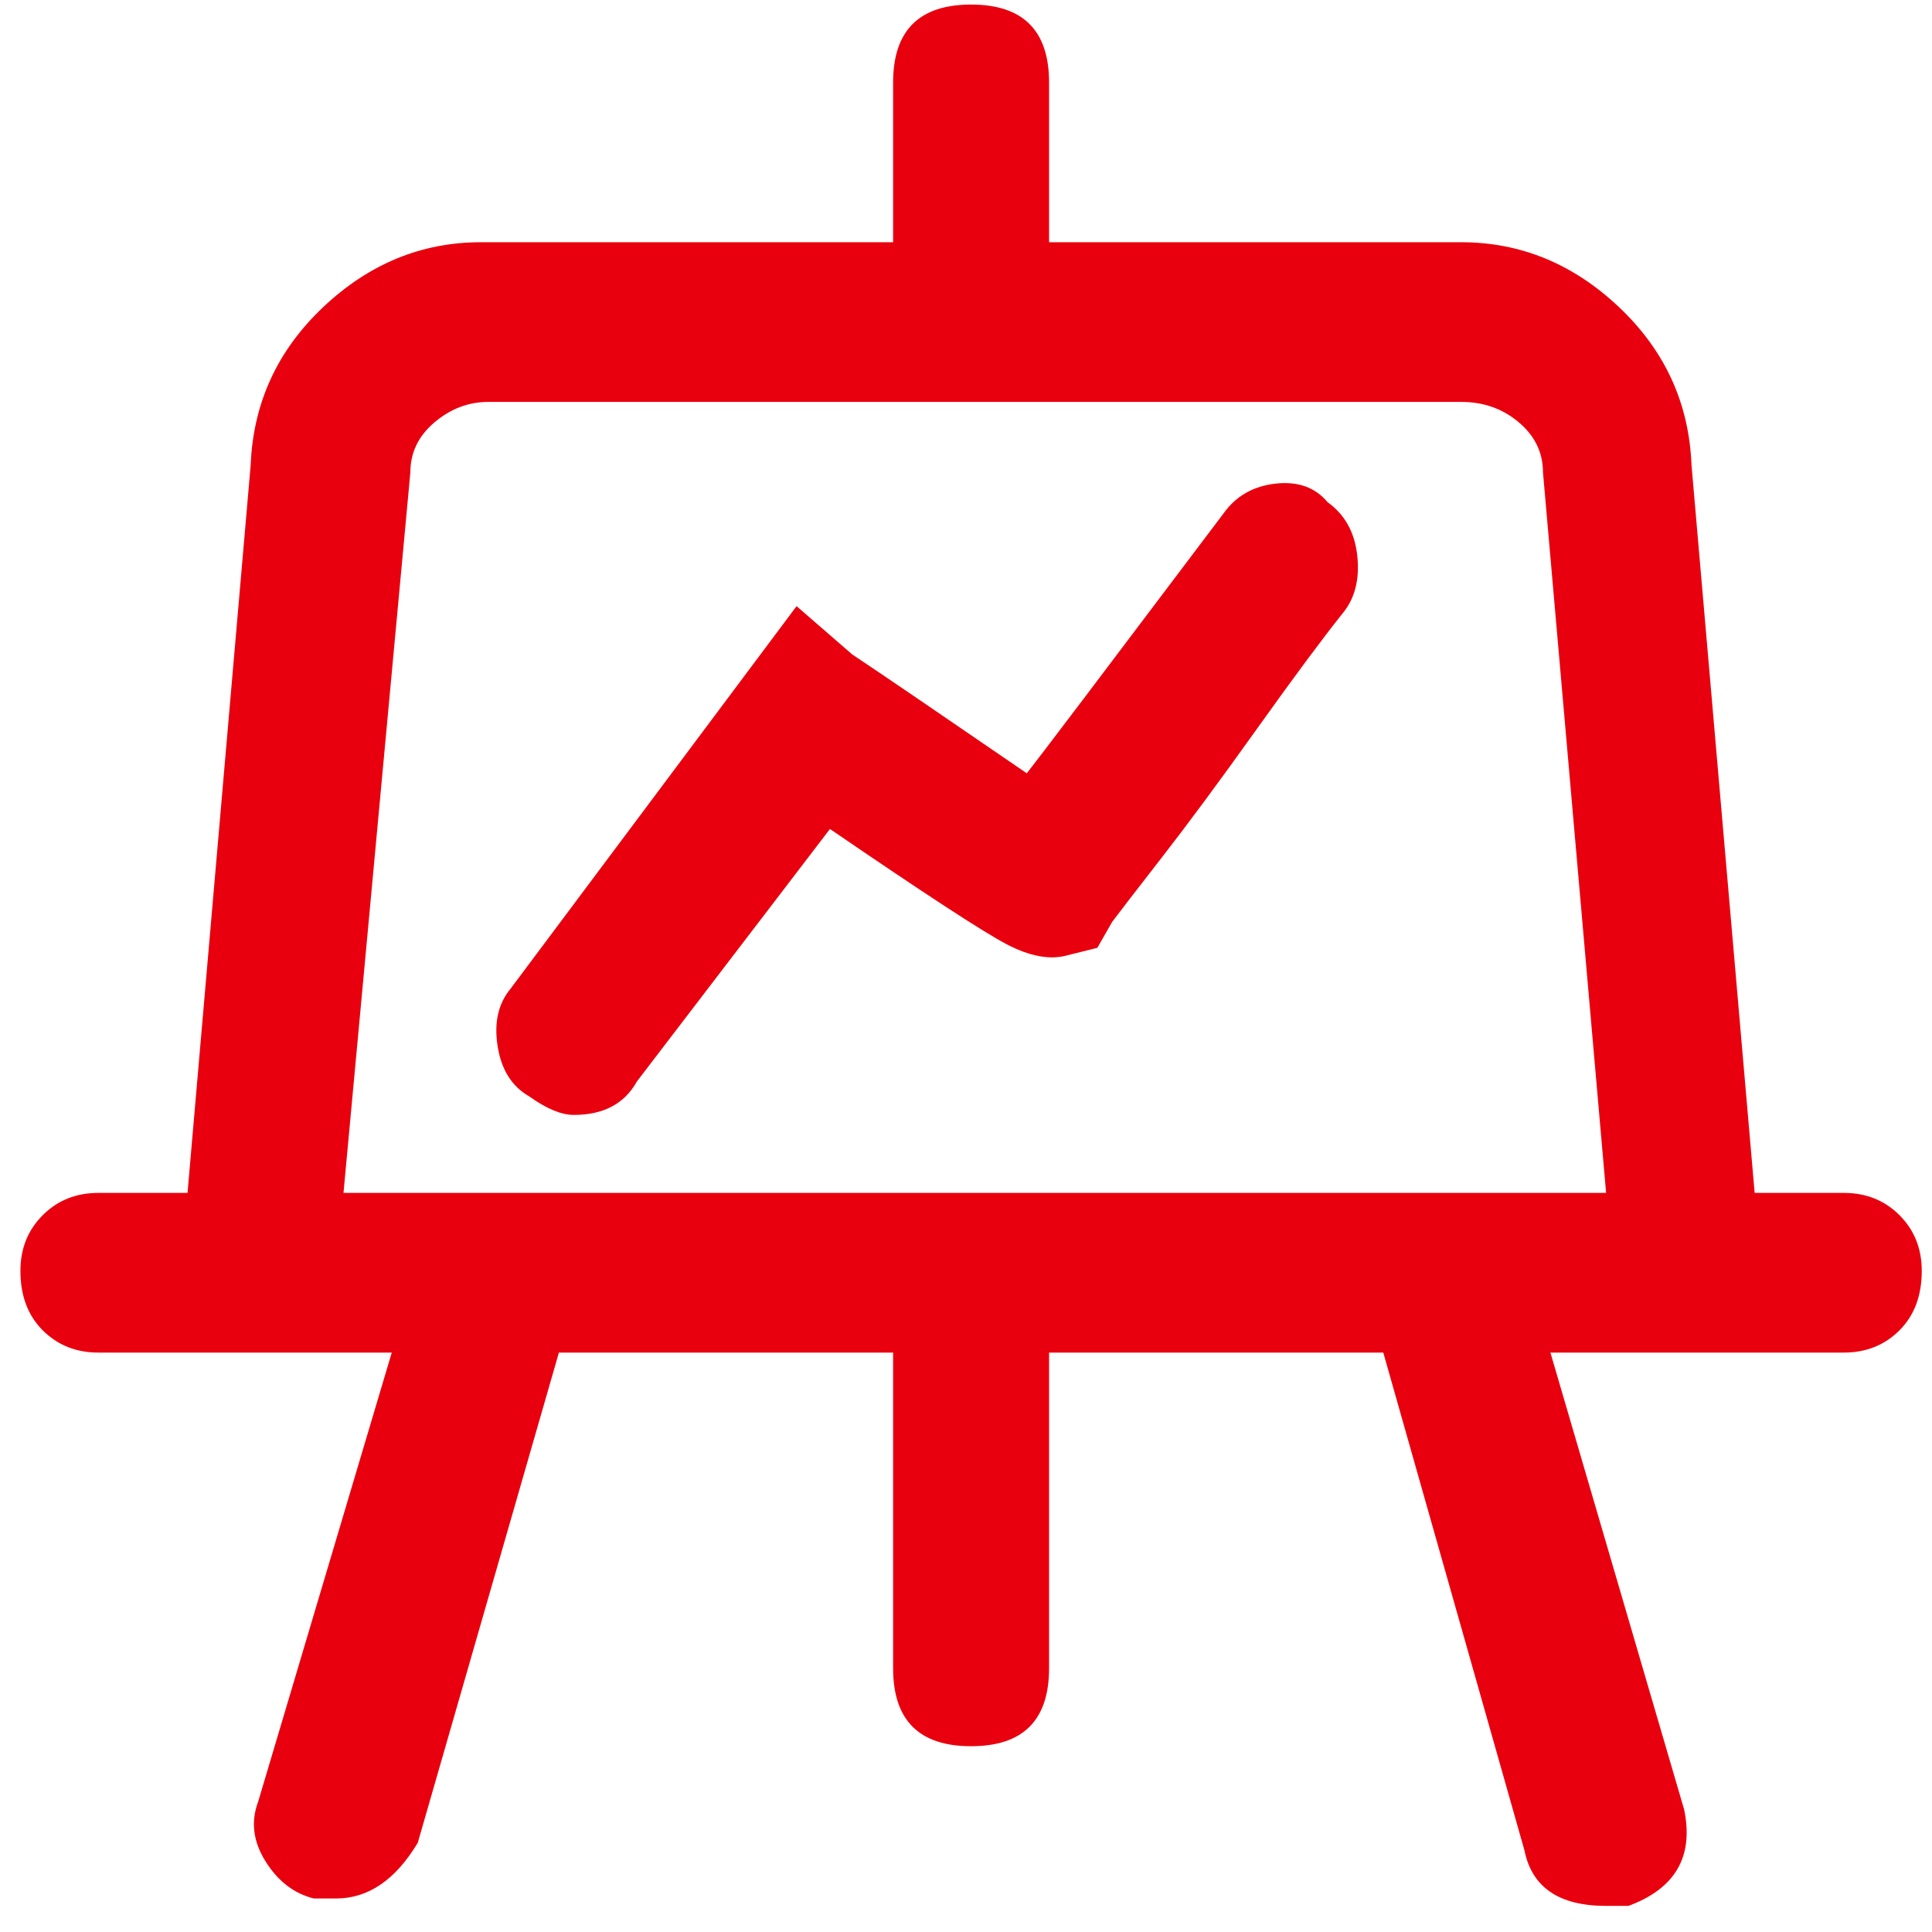 <svg width="63" height="63" viewBox="0 0 63 63" fill="none" xmlns="http://www.w3.org/2000/svg">
<rect width="63" height="63" fill="#1E1E1E"/>
<g id="Healthcare data analytics " clip-path="url(#clip0_1098_39885)">
<rect width="1440" height="5002" transform="translate(-1170 -1329)" fill="white"/>
<g id="Frame 427319367">
<g id="div.sv-items">
<g id="Frame 427319392">
<g id="Frame 427319390">
<g id="div">
<g id="customer-service.svg">
<g id="ps:data-board" clip-path="url(#clip1_1098_39885)">
<path id="Vector" d="M60.123 38.899H57.217L55.158 15.165C55.078 13.147 54.29 11.431 52.797 10.018C51.303 8.606 49.588 7.899 47.65 7.899H34.209V2.692C34.209 0.997 33.361 0.149 31.666 0.149C29.971 0.149 29.123 0.997 29.123 2.692V7.899H15.682C13.744 7.899 12.029 8.606 10.535 10.018C9.042 11.431 8.255 13.147 8.174 15.165L6.115 38.899H3.209C2.482 38.899 1.877 39.141 1.393 39.626C0.908 40.11 0.666 40.716 0.666 41.442C0.666 42.249 0.908 42.895 1.393 43.38C1.877 43.864 2.482 44.106 3.209 44.106H12.775L8.416 58.758C8.174 59.404 8.255 60.05 8.658 60.696C9.062 61.342 9.587 61.745 10.232 61.907H10.959C12.008 61.907 12.896 61.301 13.623 60.091L18.225 44.106H29.123V54.399C29.123 56.094 29.971 56.942 31.666 56.942C33.361 56.942 34.209 56.094 34.209 54.399V44.106H45.107L49.709 60.333C49.951 61.544 50.839 62.149 52.373 62.149H53.1C54.633 61.584 55.239 60.535 54.916 59.001L50.557 44.106H60.123C60.85 44.106 61.455 43.864 61.94 43.38C62.424 42.895 62.666 42.249 62.666 41.442C62.666 40.716 62.424 40.11 61.94 39.626C61.455 39.141 60.85 38.899 60.123 38.899ZM11.201 38.899L13.381 15.407C13.381 14.761 13.643 14.216 14.168 13.772C14.693 13.328 15.278 13.106 15.924 13.106H47.65C48.377 13.106 49.003 13.328 49.527 13.772C50.052 14.216 50.315 14.761 50.315 15.407L52.373 38.899H11.201ZM39.9 16.739C35.945 21.986 33.805 24.812 33.482 25.216C30.657 23.278 28.76 21.986 27.791 21.341L25.975 19.766L16.65 32.239C16.247 32.723 16.105 33.349 16.227 34.116C16.348 34.883 16.691 35.428 17.256 35.751C17.821 36.154 18.305 36.356 18.709 36.356C19.678 36.356 20.364 35.993 20.768 35.266L27.064 27.032C30.132 29.131 32.05 30.382 32.816 30.786C33.583 31.189 34.249 31.311 34.815 31.149L35.783 30.907L36.268 30.059C36.51 29.736 37.055 29.03 37.902 27.94C38.75 26.85 39.779 25.458 40.99 23.762C42.201 22.067 43.13 20.816 43.775 20.009C44.179 19.524 44.34 18.898 44.26 18.132C44.179 17.365 43.856 16.779 43.291 16.376C42.887 15.891 42.322 15.69 41.596 15.77C40.869 15.851 40.304 16.174 39.9 16.739Z" fill="#E9000E"/>
</g>
</g>
<rect x="-200.555" y="-33.555" width="443.11" height="281.11" stroke="#DADFE3" stroke-width="0.89"/>
</g>
</g>
</g>
</g>
</g>
</g>
<defs>
<clipPath id="clip0_1098_39885">
<rect width="1440" height="5002" fill="white" transform="translate(-1170 -1329)"/>
</clipPath>
<clipPath id="clip1_1098_39885">
<rect width="62" height="62" fill="white" transform="translate(0.666 0.149)"/>
</clipPath>
</defs>
</svg>
